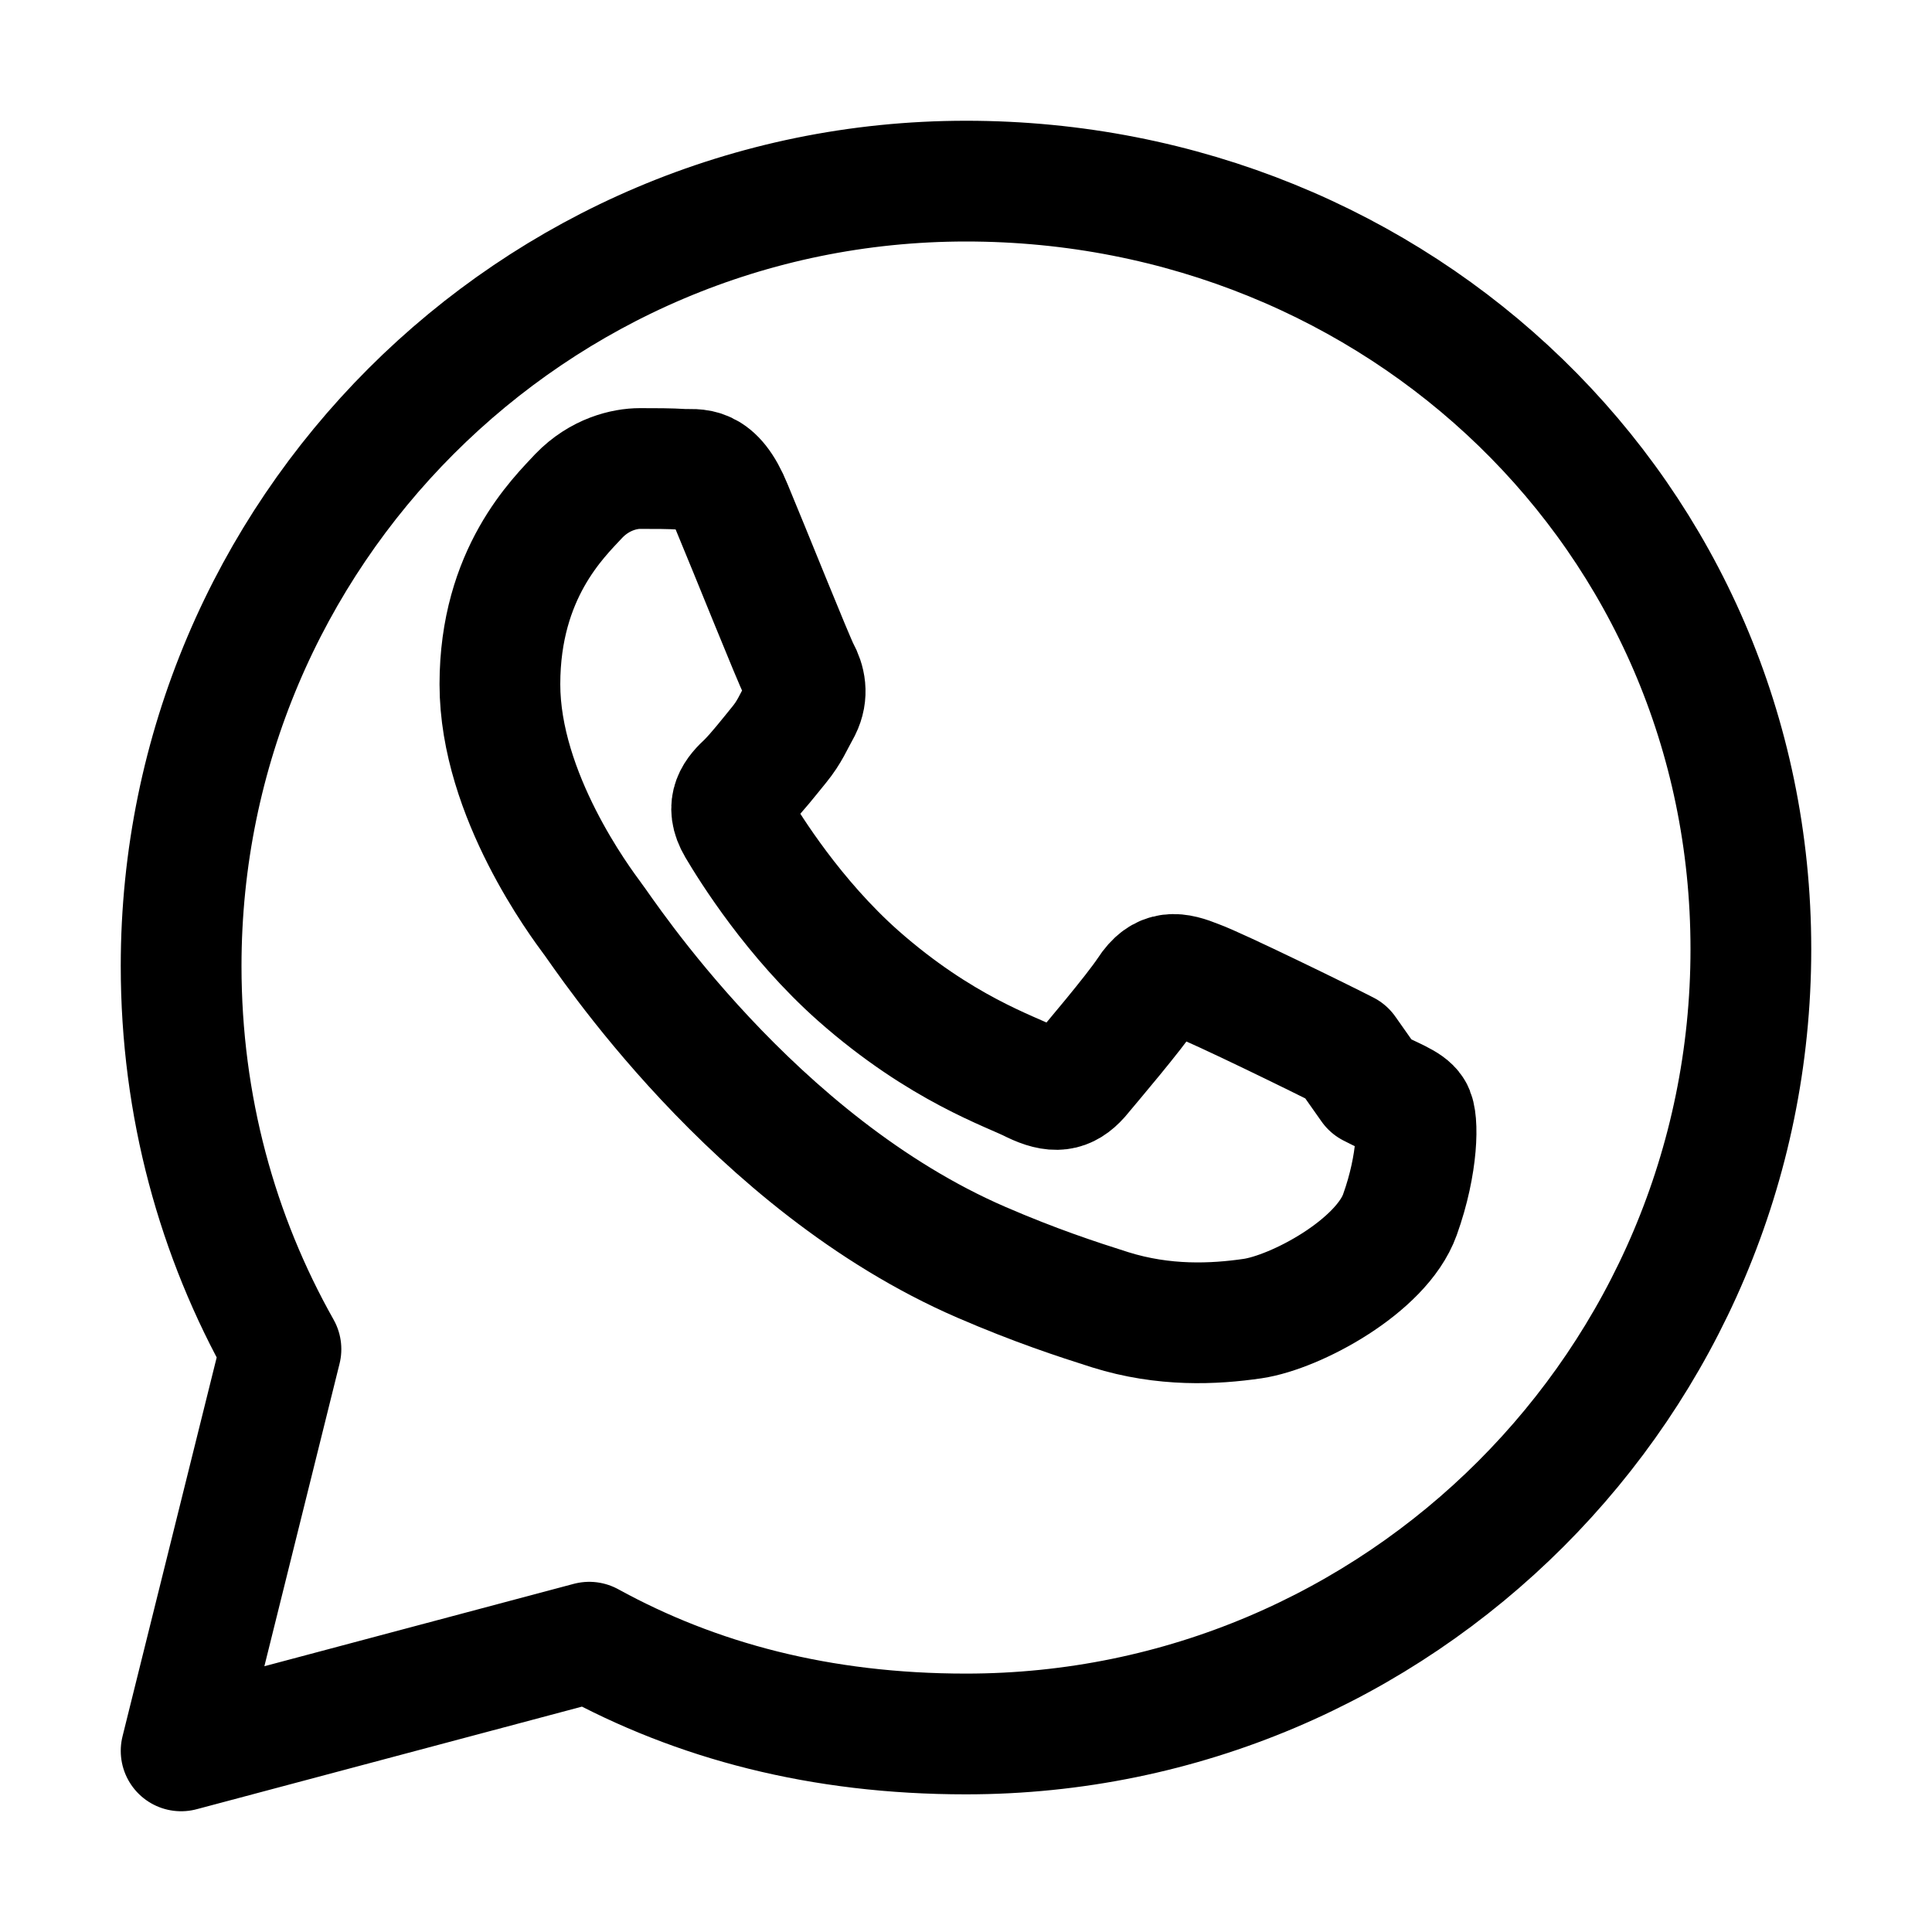 <svg xmlns="http://www.w3.org/2000/svg" fill="none" viewBox="0 0 24 24" stroke-width="1.5" stroke="currentColor" class="{{ $class ?? 'h-6 w-6' }}">
  <path stroke-linecap="round" stroke-linejoin="round" d="M16.72 13.06c-.27-.14-1.6-.79-1.85-.88-.25-.1-.43-.14-.61.14-.18.27-.7.88-.85 1.06-.16.18-.31.2-.58.07-.27-.14-1.14-.42-2.17-1.33-.8-.71-1.34-1.58-1.5-1.85-.16-.27-.02-.42.12-.55.12-.12.27-.31.4-.47.13-.16.17-.27.27-.45.09-.18.05-.34-.02-.47-.07-.13-.61-1.48-.84-2.03-.22-.54-.44-.46-.61-.47-.16-.01-.34-.01-.53-.01s-.5.07-.76.34c-.25.27-.98.96-.98 2.34s1.01 2.72 1.15 2.91c.14.18 1.99 3.04 4.83 4.27.67.29 1.19.46 1.6.59.67.21 1.29.18 1.77.11.54-.08 1.6-.65 1.83-1.29.23-.64.23-1.19.16-1.29-.06-.1-.25-.16-.52-.3z" />
  <path stroke-linecap="round" stroke-linejoin="round" d="M12 2.25c-5.38 0-9.75 4.37-9.75 9.75 0 1.74.45 3.36 1.24 4.76L2.25 21.75l5.07-1.35c1.33.73 2.87 1.14 4.68 1.14 5.38 0 9.75-4.37 9.75-9.75S17.38 2.25 12 2.25z" />
</svg>
